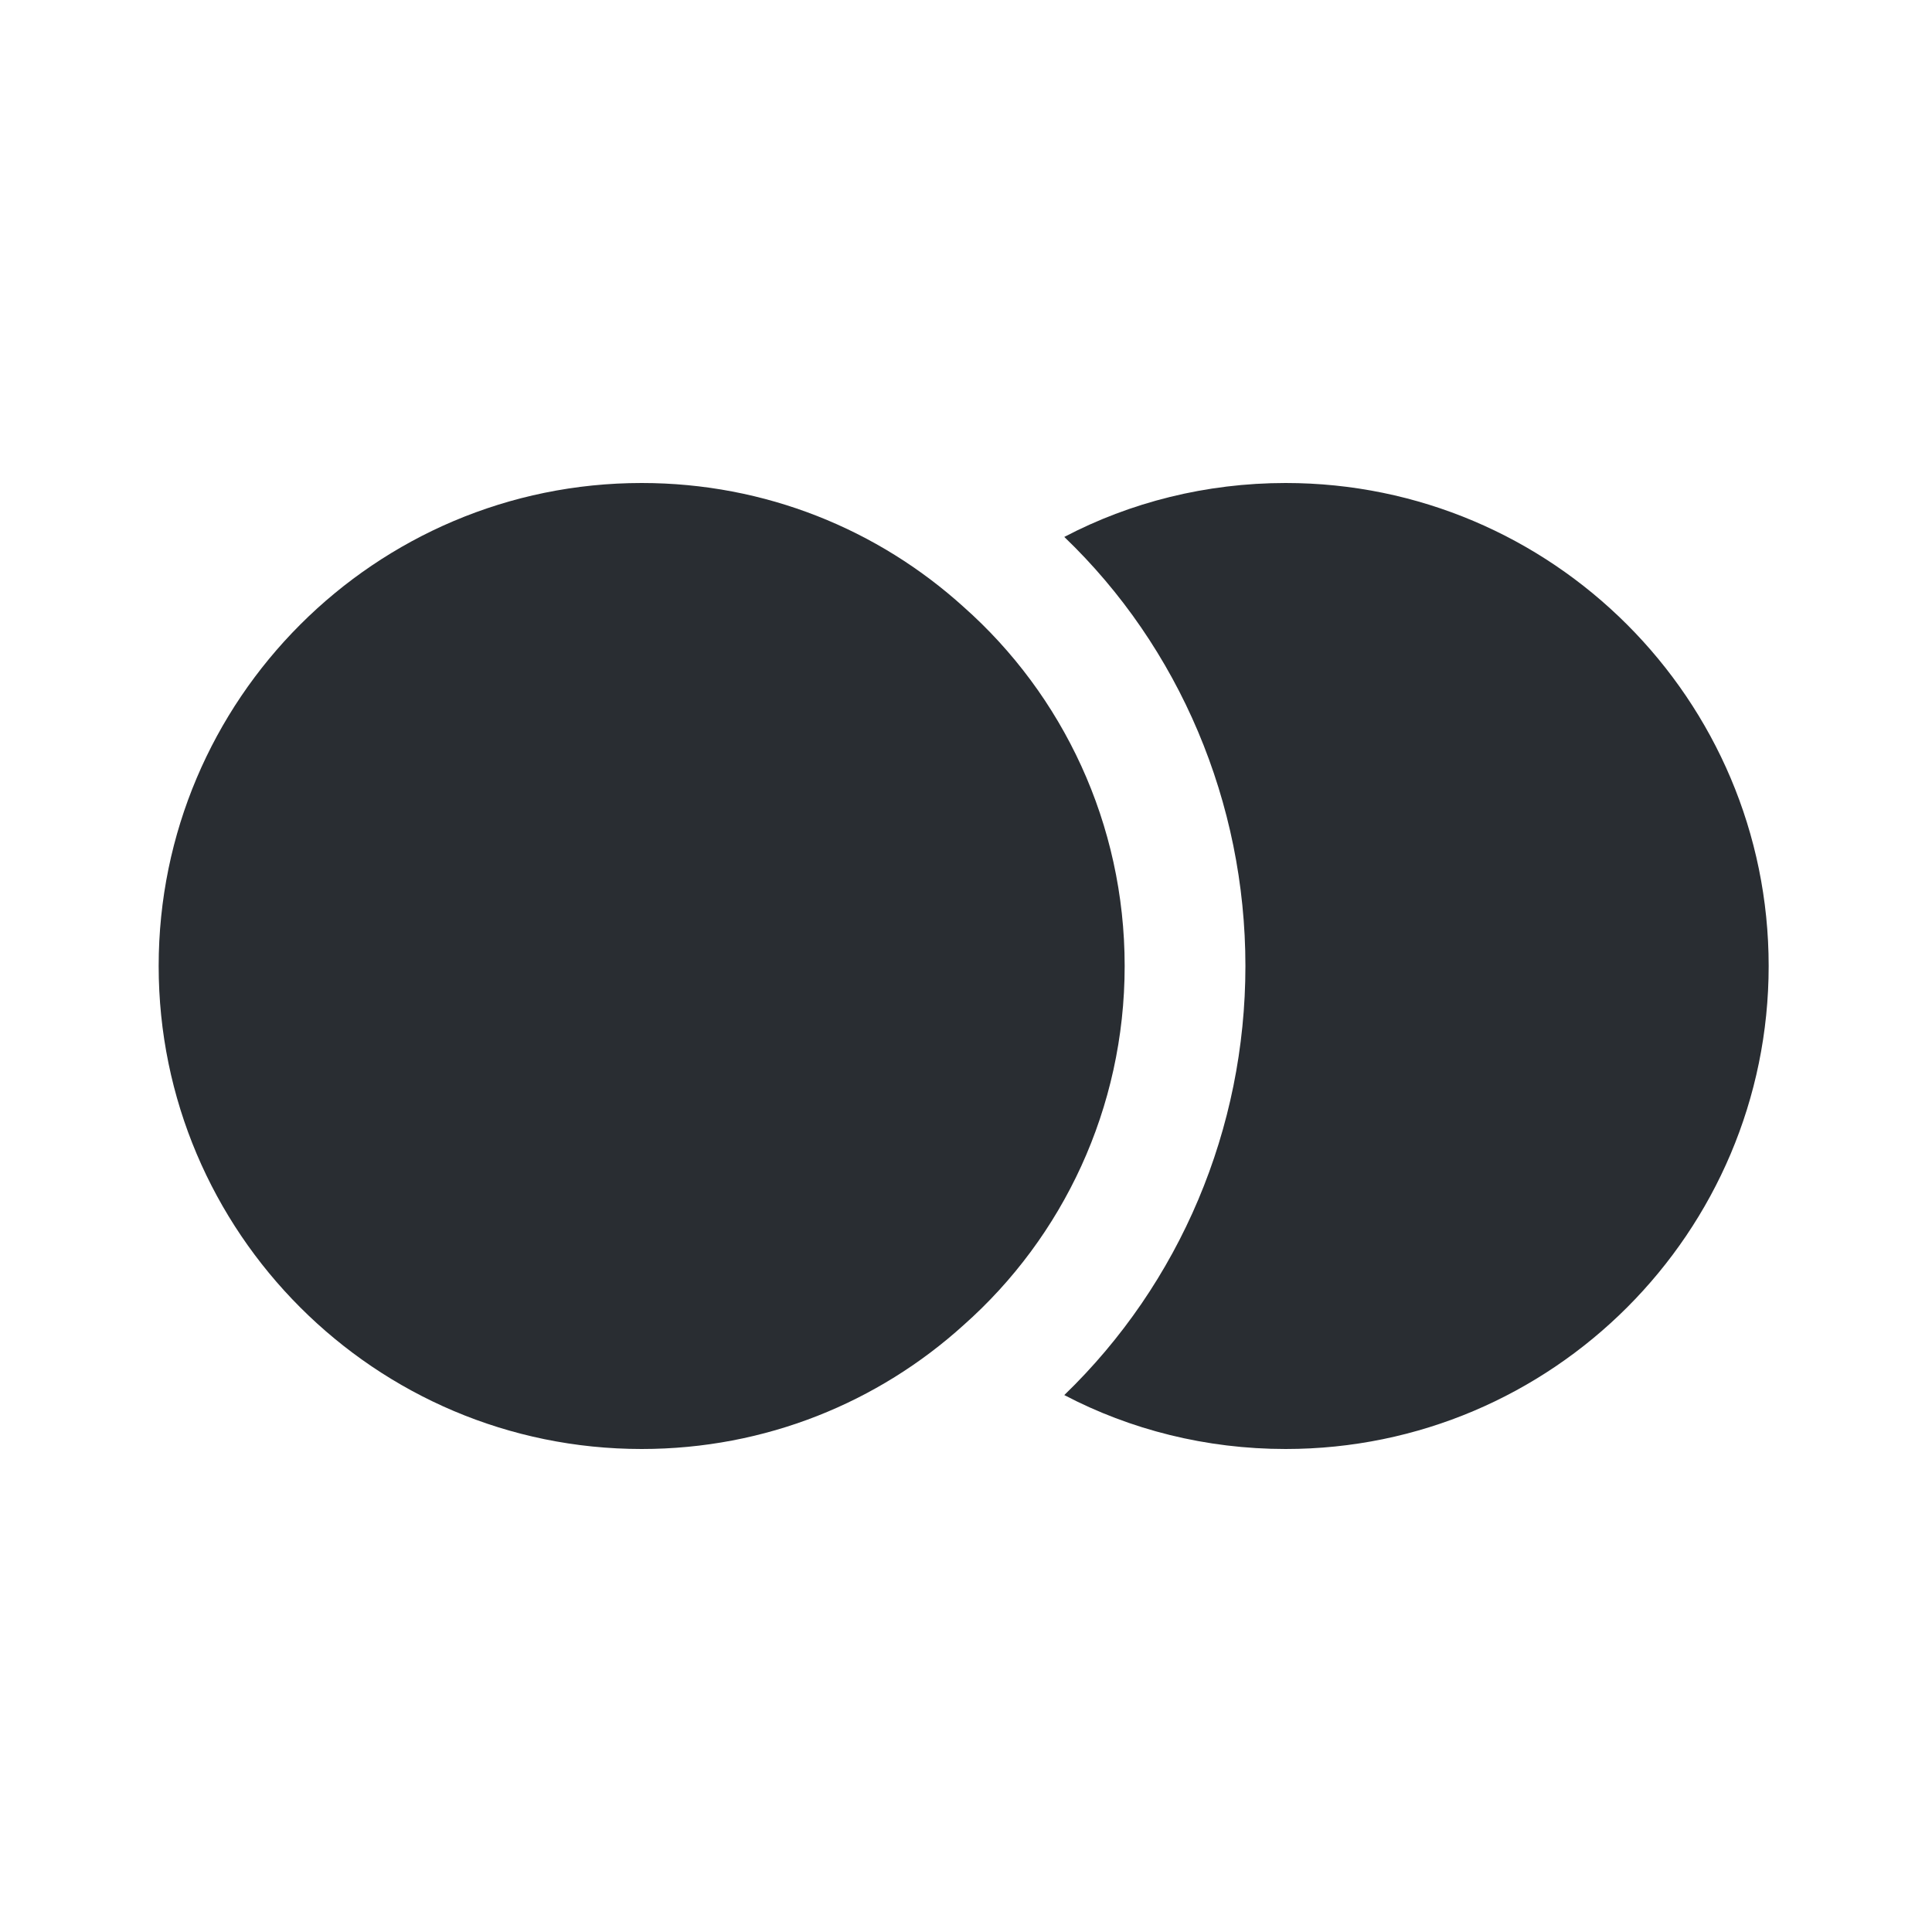 <svg width="24" height="24" viewBox="0 0 24 24" fill="none" xmlns="http://www.w3.org/2000/svg">
<path d="M21.971 12C21.971 15.31 19.281 18 15.971 18C14.981 18 14.041 17.76 13.221 17.33C14.661 15.94 15.471 14.02 15.471 12C15.471 9.97 14.651 8.04 13.221 6.67C14.041 6.24 14.981 6 15.971 6C19.281 6 21.971 8.69 21.971 12Z" fill="#292D32"/>
<path d="M13.971 12C13.971 13.77 13.201 15.37 11.971 16.46C10.911 17.42 9.511 18 7.971 18C4.661 18 1.971 15.31 1.971 12C1.971 8.69 4.661 6 7.971 6C9.511 6 10.911 6.58 11.971 7.54C13.201 8.63 13.971 10.23 13.971 12Z" fill="#292D32"/>
</svg>
